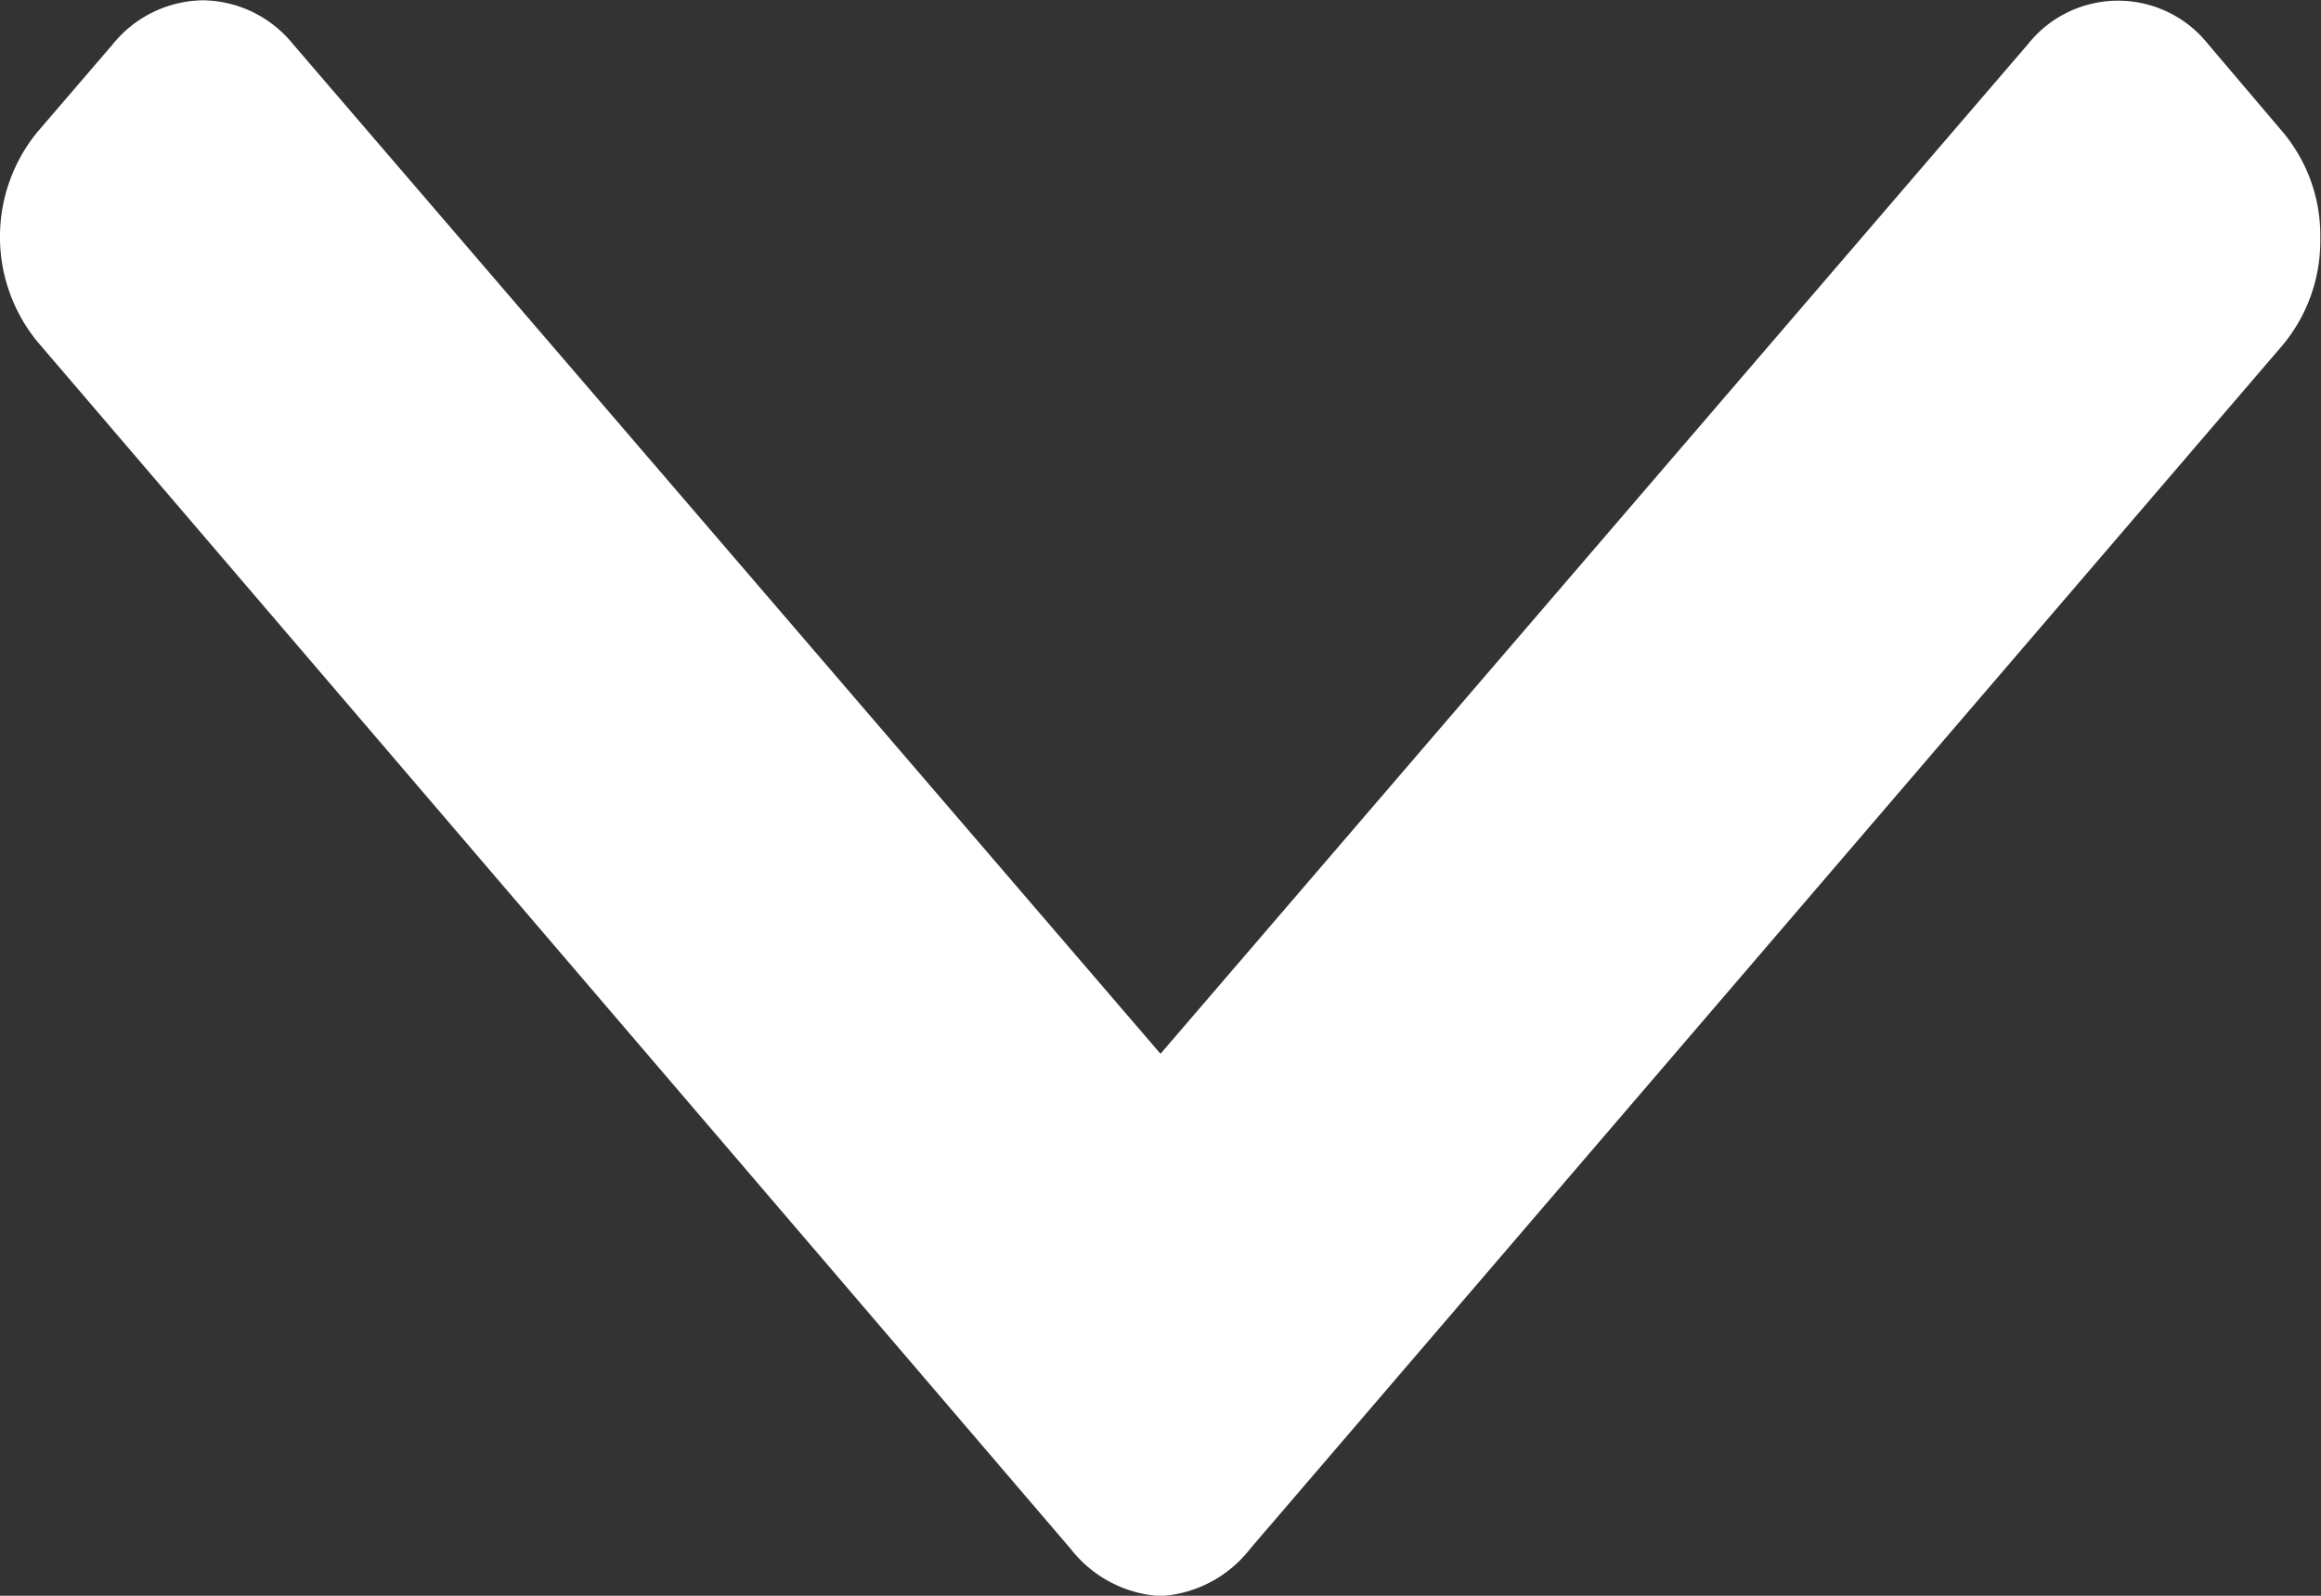 <svg xmlns="http://www.w3.org/2000/svg" width="16" height="11" viewBox="0 0 16 11">
  <rect x="0" y="0" width="16" height="11" fill="#333333" stroke="none"/>
  <g id="drop-down-icon" transform="translate(0 -100.698)">
    <g id="Group_1" data-name="Group 1" transform="translate(0 100.698)">
      <path id="Path_1533" data-name="Path 1533" d="M15.744,101.617,15.22,101a.793.793,0,0,0-1.238,0L8,107.962,2.018,101a.811.811,0,0,0-.619-.3.812.812,0,0,0-.619.3l-.524.61a1.141,1.141,0,0,0,0,1.441l7.126,8.325A.845.845,0,0,0,8,111.7h0a.845.845,0,0,0,.619-.327l7.12-8.3a1.122,1.122,0,0,0,.256-.728A1.11,1.11,0,0,0,15.744,101.617Z" transform="translate(0 -100.698)" fill="#fff"/>
    </g>
  </g>
</svg>
